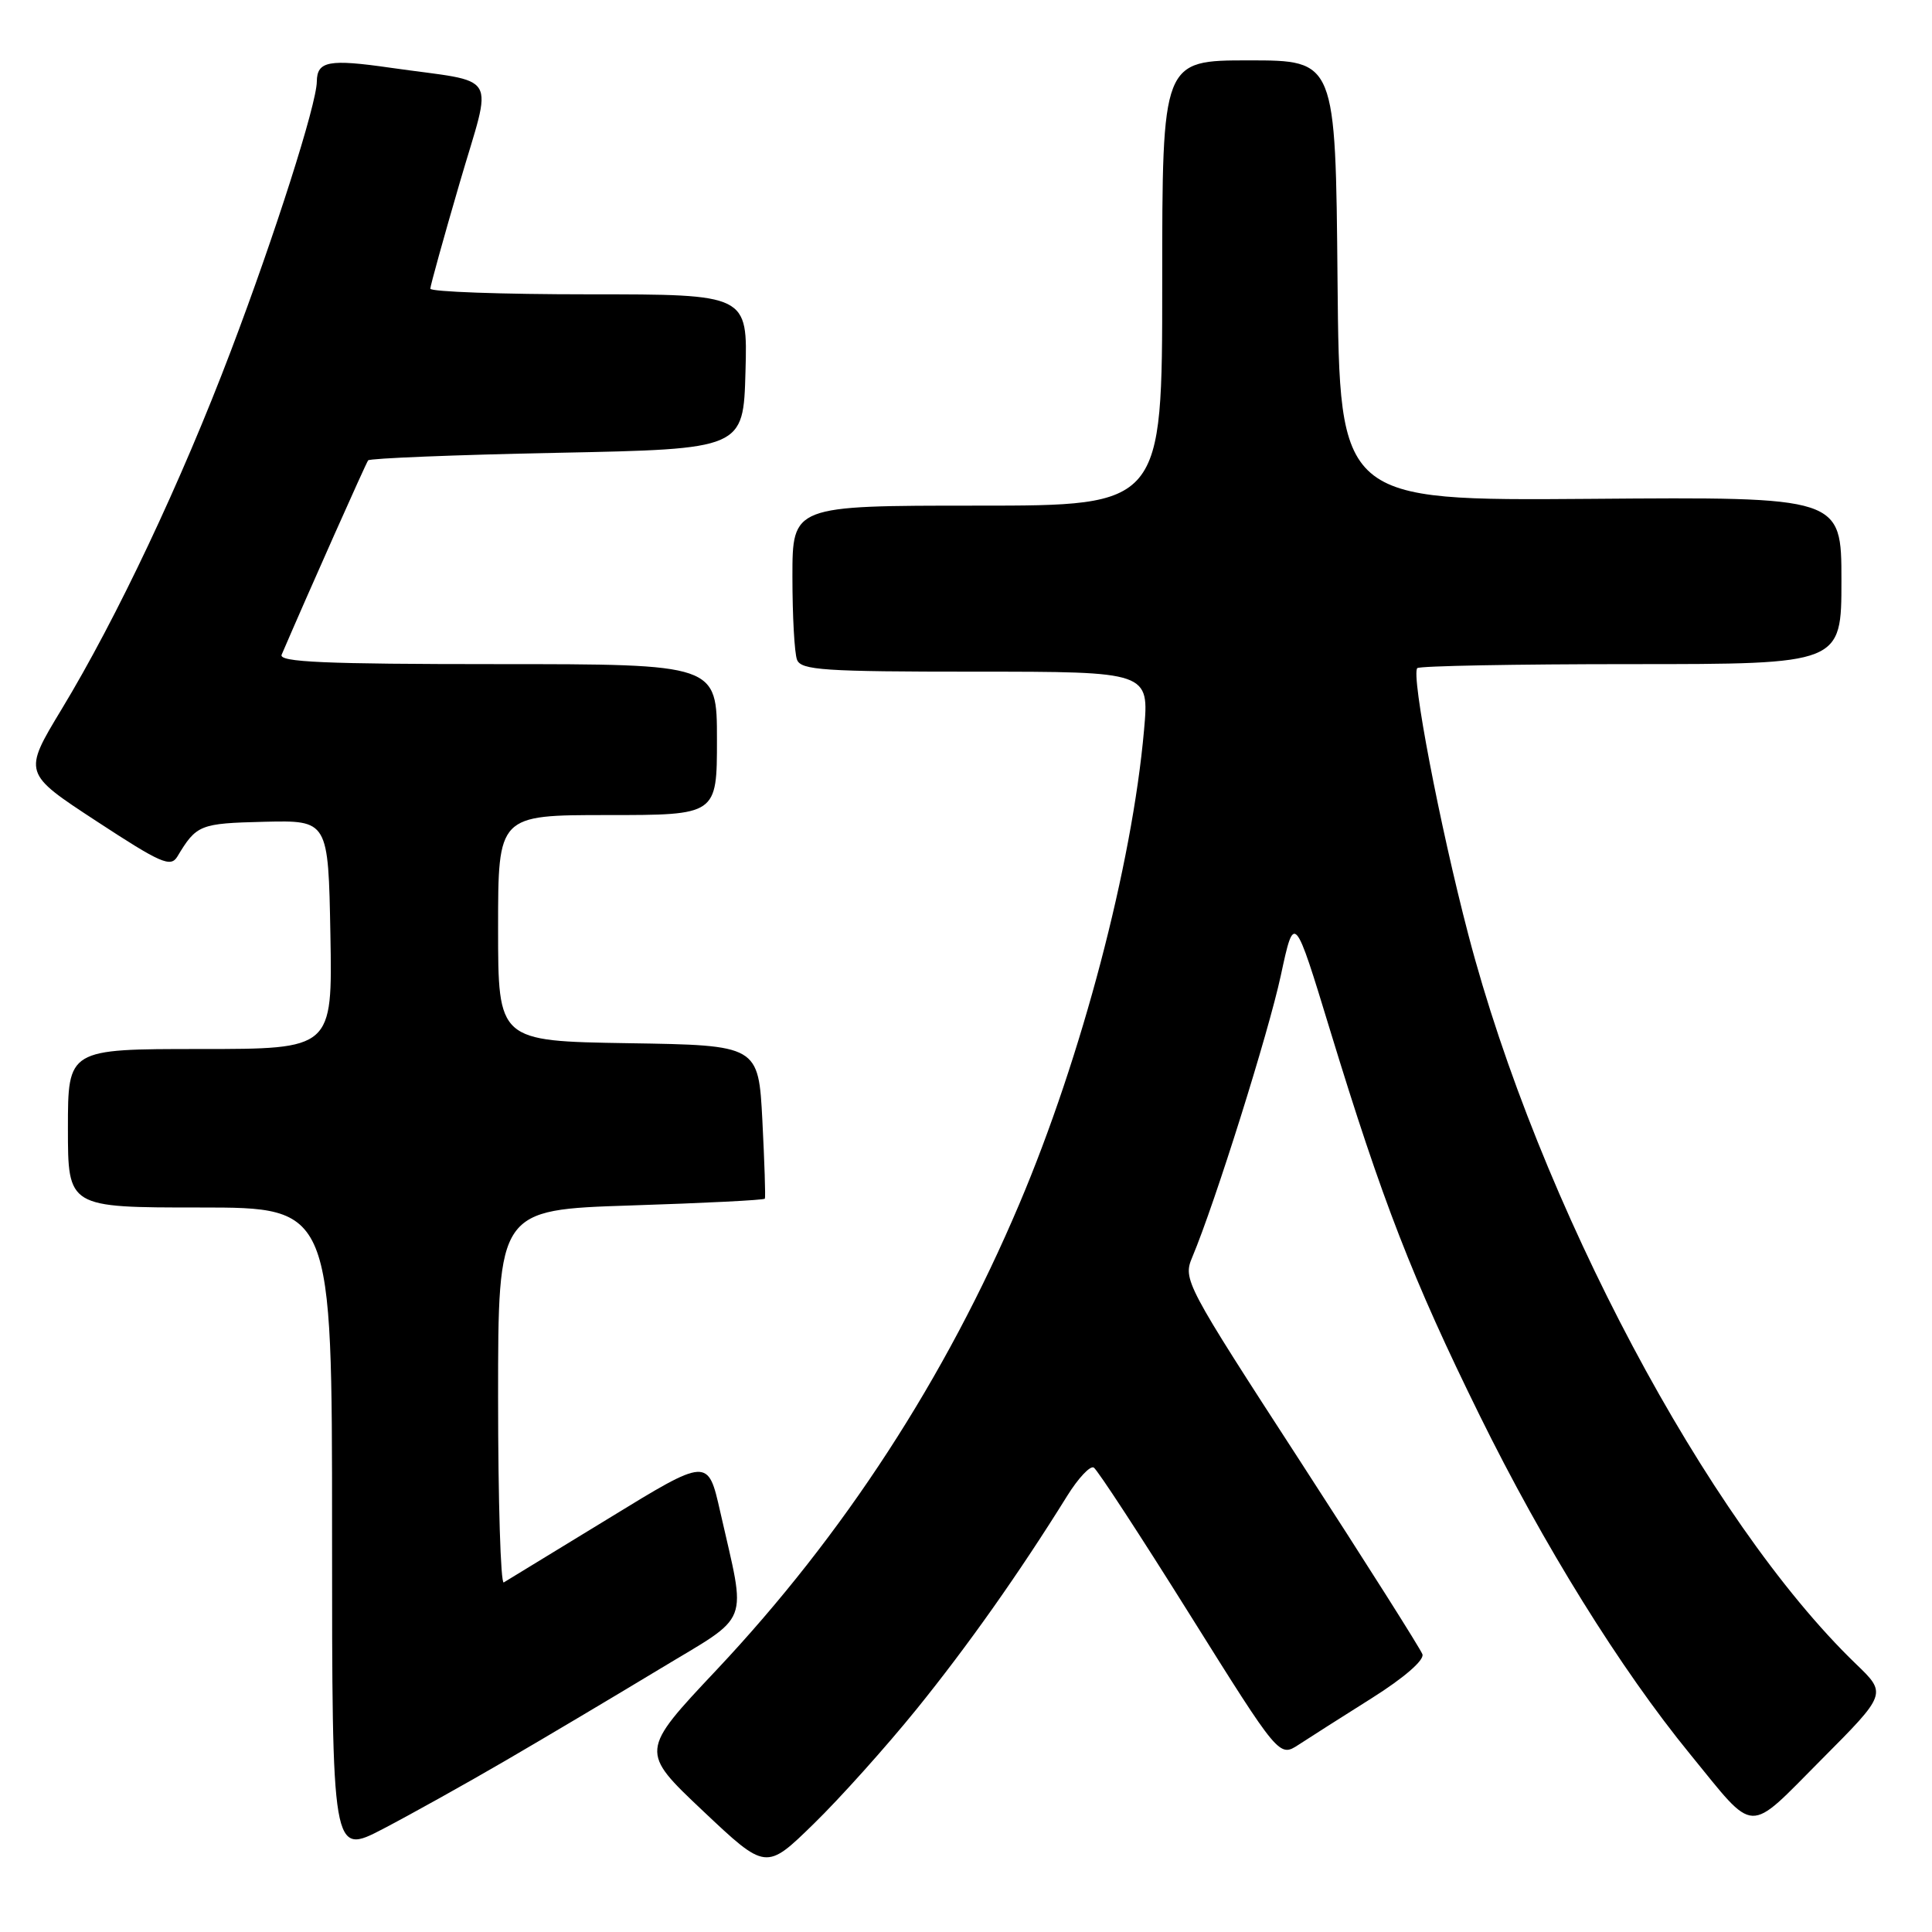 <?xml version="1.0" encoding="UTF-8" standalone="no"?>
<!DOCTYPE svg PUBLIC "-//W3C//DTD SVG 1.1//EN" "http://www.w3.org/Graphics/SVG/1.1/DTD/svg11.dtd" >
<svg xmlns="http://www.w3.org/2000/svg" xmlns:xlink="http://www.w3.org/1999/xlink" version="1.1" viewBox="0 0 256 256">
 <g >
 <path fill="currentColor"
d=" M 121.43 226.50 C 128.22 218.11 135.06 208.43 141.41 198.21 C 142.87 195.86 144.46 194.17 144.93 194.46 C 145.41 194.75 151.13 203.51 157.65 213.93 C 169.50 232.86 169.50 232.86 172.08 231.18 C 173.49 230.26 177.86 227.47 181.79 225.00 C 186.04 222.32 188.74 219.98 188.48 219.20 C 188.23 218.49 180.98 207.04 172.37 193.76 C 156.99 170.05 156.73 169.56 157.99 166.56 C 161.00 159.40 168.08 136.86 169.72 129.23 C 171.50 120.96 171.50 120.96 176.26 136.56 C 183.17 159.18 187.19 169.52 196.04 187.50 C 204.54 204.76 214.69 221.11 223.96 232.45 C 232.76 243.22 231.38 243.17 241.32 233.18 C 250.03 224.43 250.03 224.43 245.91 220.47 C 226.21 201.47 203.86 159.42 194.56 123.84 C 190.76 109.32 186.95 89.39 187.80 88.53 C 188.09 88.24 200.86 88.00 216.17 88.00 C 244.00 88.00 244.00 88.00 244.00 76.92 C 244.00 65.84 244.00 65.84 210.75 66.10 C 177.50 66.35 177.50 66.35 177.23 37.18 C 176.97 8.00 176.97 8.00 165.48 8.00 C 154.00 8.00 154.00 8.00 154.00 37.50 C 154.00 67.00 154.00 67.00 129.50 67.00 C 105.00 67.00 105.00 67.00 105.00 76.42 C 105.00 81.60 105.27 86.55 105.61 87.42 C 106.14 88.80 109.17 89.00 129.24 89.00 C 152.28 89.00 152.28 89.00 151.59 96.75 C 150.00 114.69 143.33 140.04 135.07 159.52 C 125.29 182.61 111.80 203.36 94.94 221.28 C 84.79 232.06 84.79 232.06 93.14 239.95 C 101.50 247.84 101.50 247.84 107.82 241.67 C 111.30 238.28 117.42 231.45 121.43 226.50 Z  M 67.00 233.28 C 72.22 230.24 81.38 224.80 87.35 221.19 C 99.68 213.73 98.91 215.72 95.43 200.30 C 93.81 193.13 93.81 193.13 80.66 201.19 C 73.42 205.62 67.16 209.44 66.75 209.68 C 66.34 209.92 66.00 198.91 66.00 185.21 C 66.00 160.30 66.00 160.30 83.58 159.73 C 93.25 159.42 101.25 159.02 101.35 158.83 C 101.45 158.65 101.30 154.00 101.02 148.50 C 100.50 138.50 100.50 138.50 83.25 138.23 C 66.00 137.95 66.00 137.95 66.00 122.98 C 66.00 108.00 66.00 108.00 80.50 108.00 C 95.00 108.00 95.00 108.00 95.00 98.00 C 95.00 88.00 95.00 88.00 65.89 88.00 C 42.99 88.00 36.90 87.73 37.32 86.75 C 40.90 78.42 48.48 61.39 48.78 61.00 C 48.99 60.73 60.27 60.27 73.83 60.00 C 98.50 59.50 98.50 59.50 98.78 49.25 C 99.07 39.00 99.07 39.00 78.03 39.00 C 66.47 39.00 57.01 38.66 57.02 38.25 C 57.03 37.84 58.77 31.56 60.89 24.30 C 65.30 9.17 66.43 11.08 51.76 8.98 C 43.56 7.80 42.01 8.09 41.98 10.81 C 41.95 13.82 36.43 31.13 30.59 46.50 C 24.00 63.86 15.49 81.88 8.17 93.97 C 3.05 102.44 3.05 102.44 12.77 108.80 C 21.32 114.40 22.61 114.97 23.50 113.50 C 26.04 109.27 26.47 109.10 35.00 108.89 C 43.50 108.69 43.50 108.69 43.78 123.84 C 44.05 139.00 44.05 139.00 26.53 139.00 C 9.00 139.00 9.00 139.00 9.00 149.50 C 9.00 160.00 9.00 160.00 26.50 160.00 C 44.00 160.00 44.00 160.00 44.00 202.93 C 44.00 245.85 44.00 245.85 50.75 242.34 C 54.46 240.40 61.77 236.33 67.00 233.28 Z "/>
</g>
</svg>